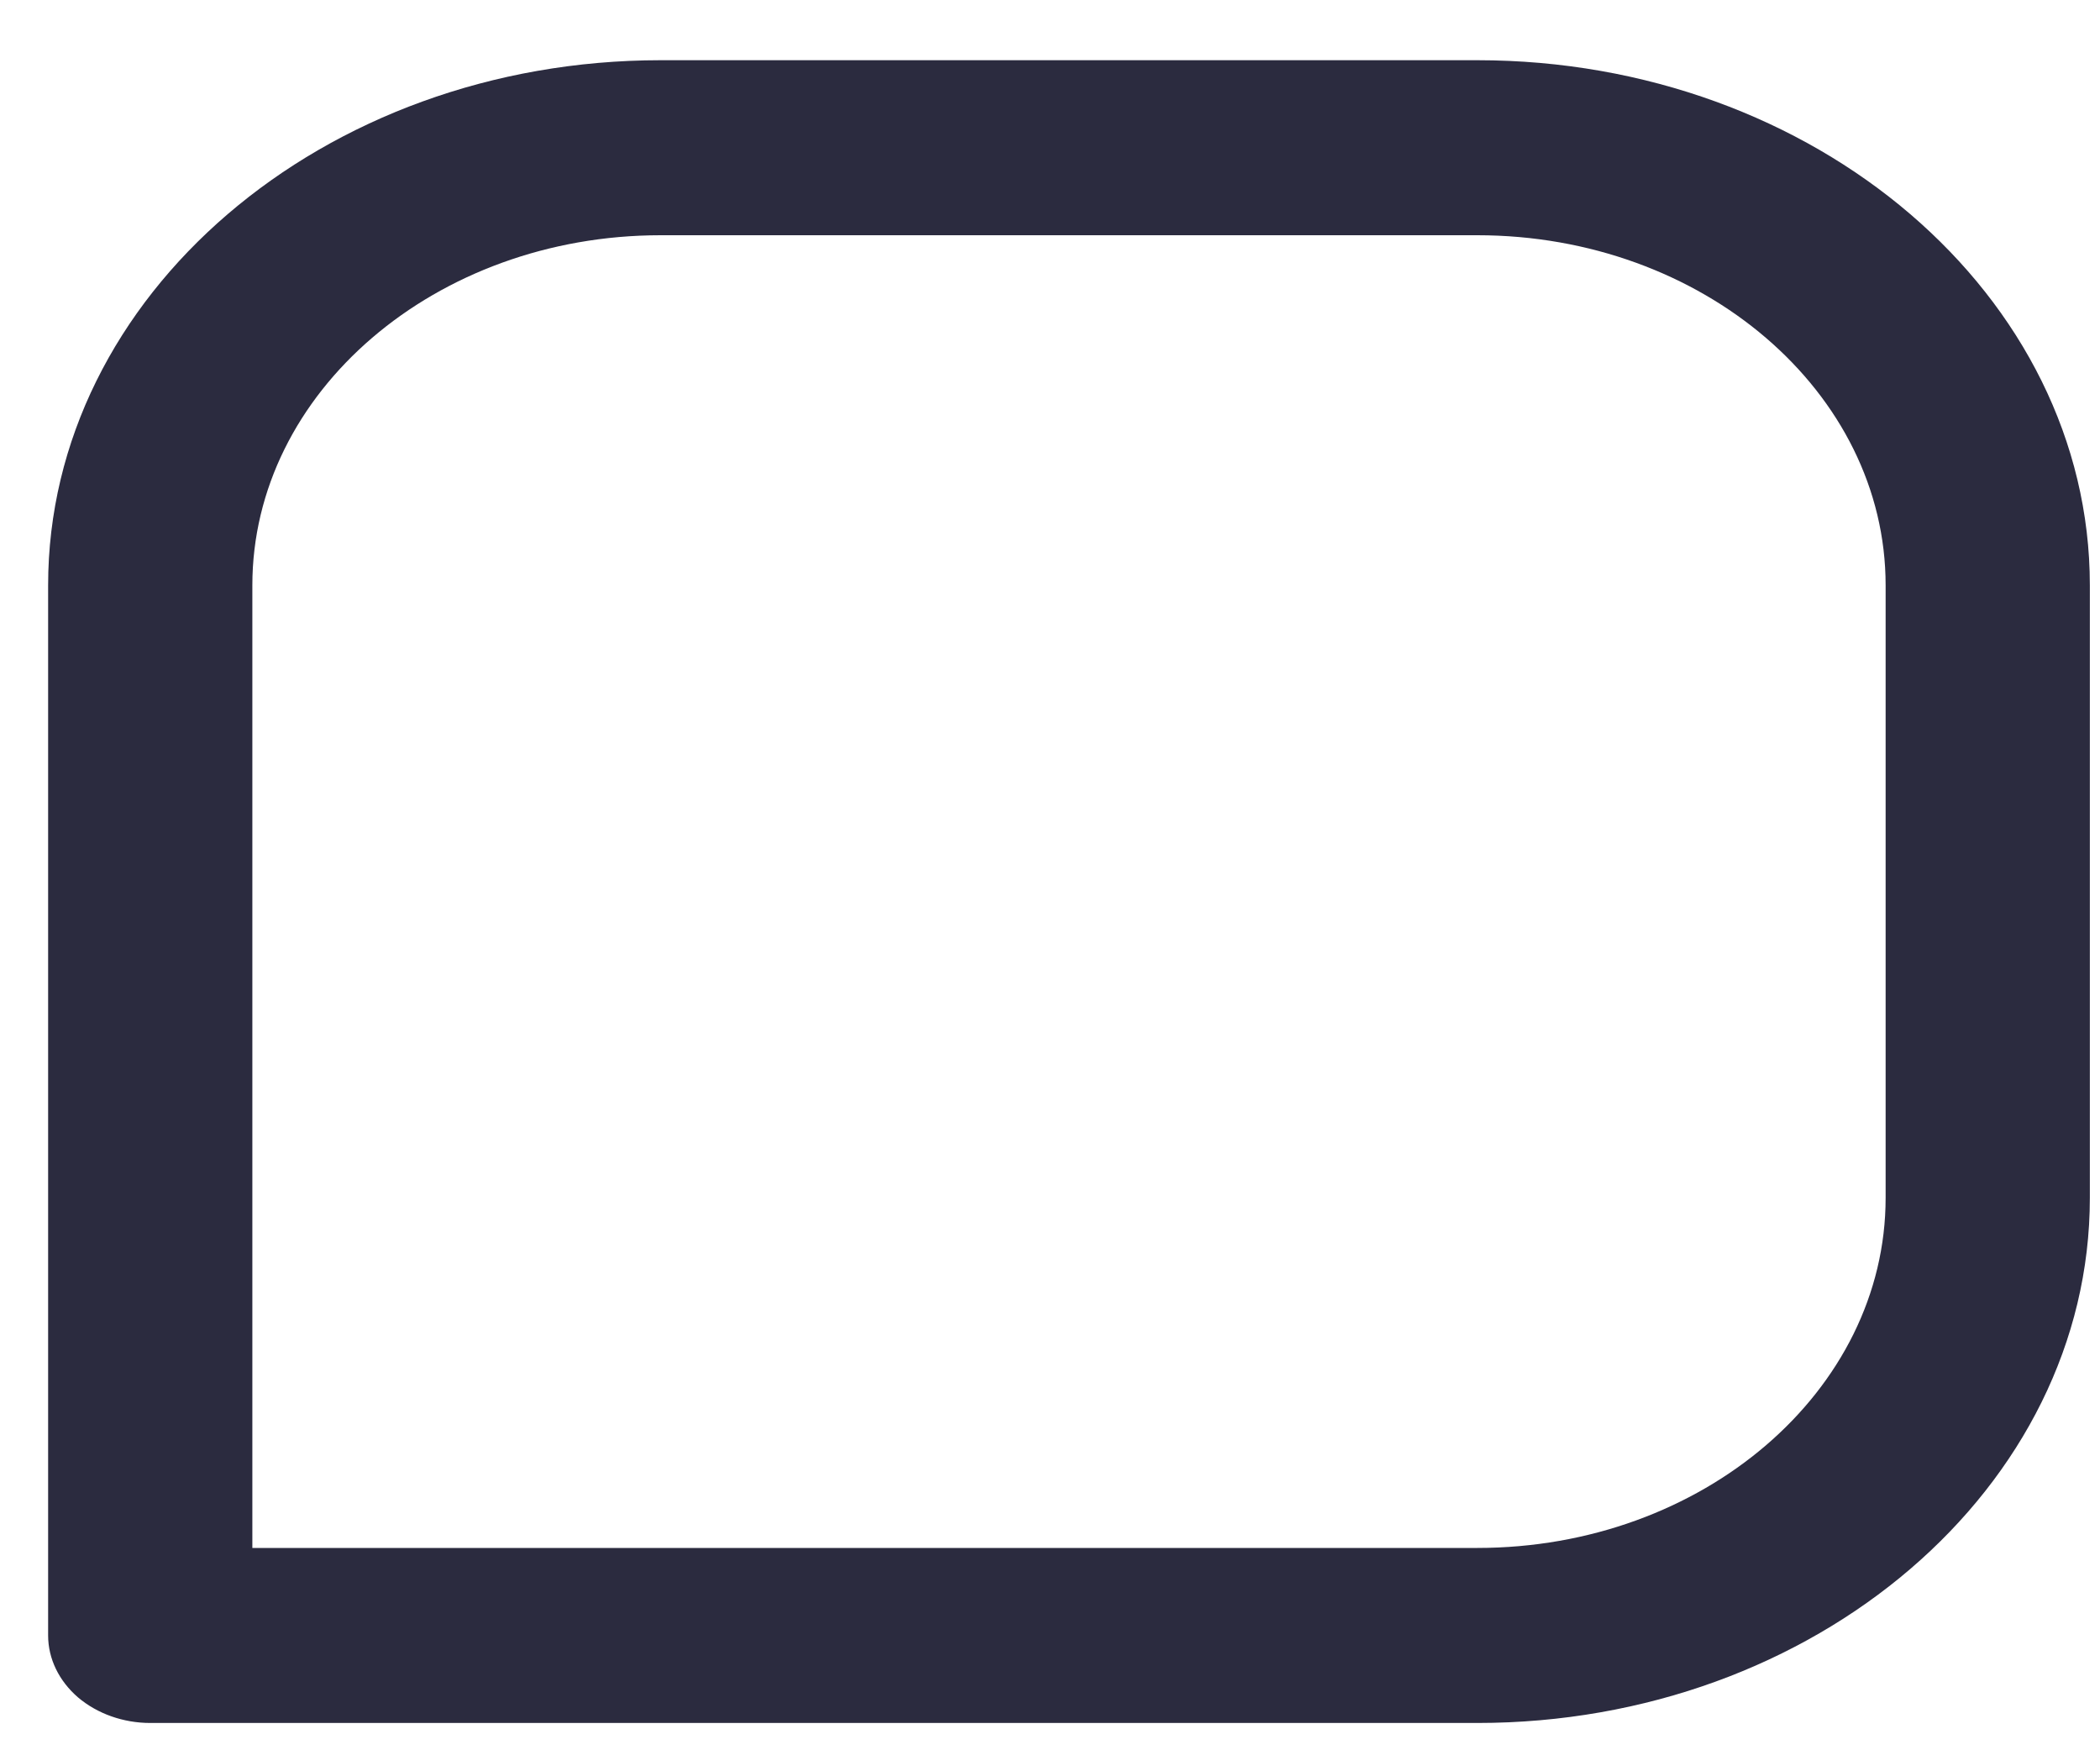 <svg width="12" height="10" viewBox="0 0 12 10" fill="none" xmlns="http://www.w3.org/2000/svg">
<path d="M8.442 0.344H3.775C1.845 0.344 0.275 1.689 0.275 3.344V9.344C0.275 9.477 0.337 9.604 0.446 9.698C0.556 9.791 0.704 9.844 0.859 9.844H8.442C10.372 9.844 11.942 8.498 11.942 6.844V3.344C11.942 1.689 10.372 0.344 8.442 0.344ZM10.775 6.844C10.775 7.947 9.729 8.844 8.442 8.844H1.442V3.344C1.442 2.241 2.489 1.344 3.775 1.344H8.442C9.729 1.344 10.775 2.241 10.775 3.344V6.844Z" fill="#2B2B3F"/>
</svg>
